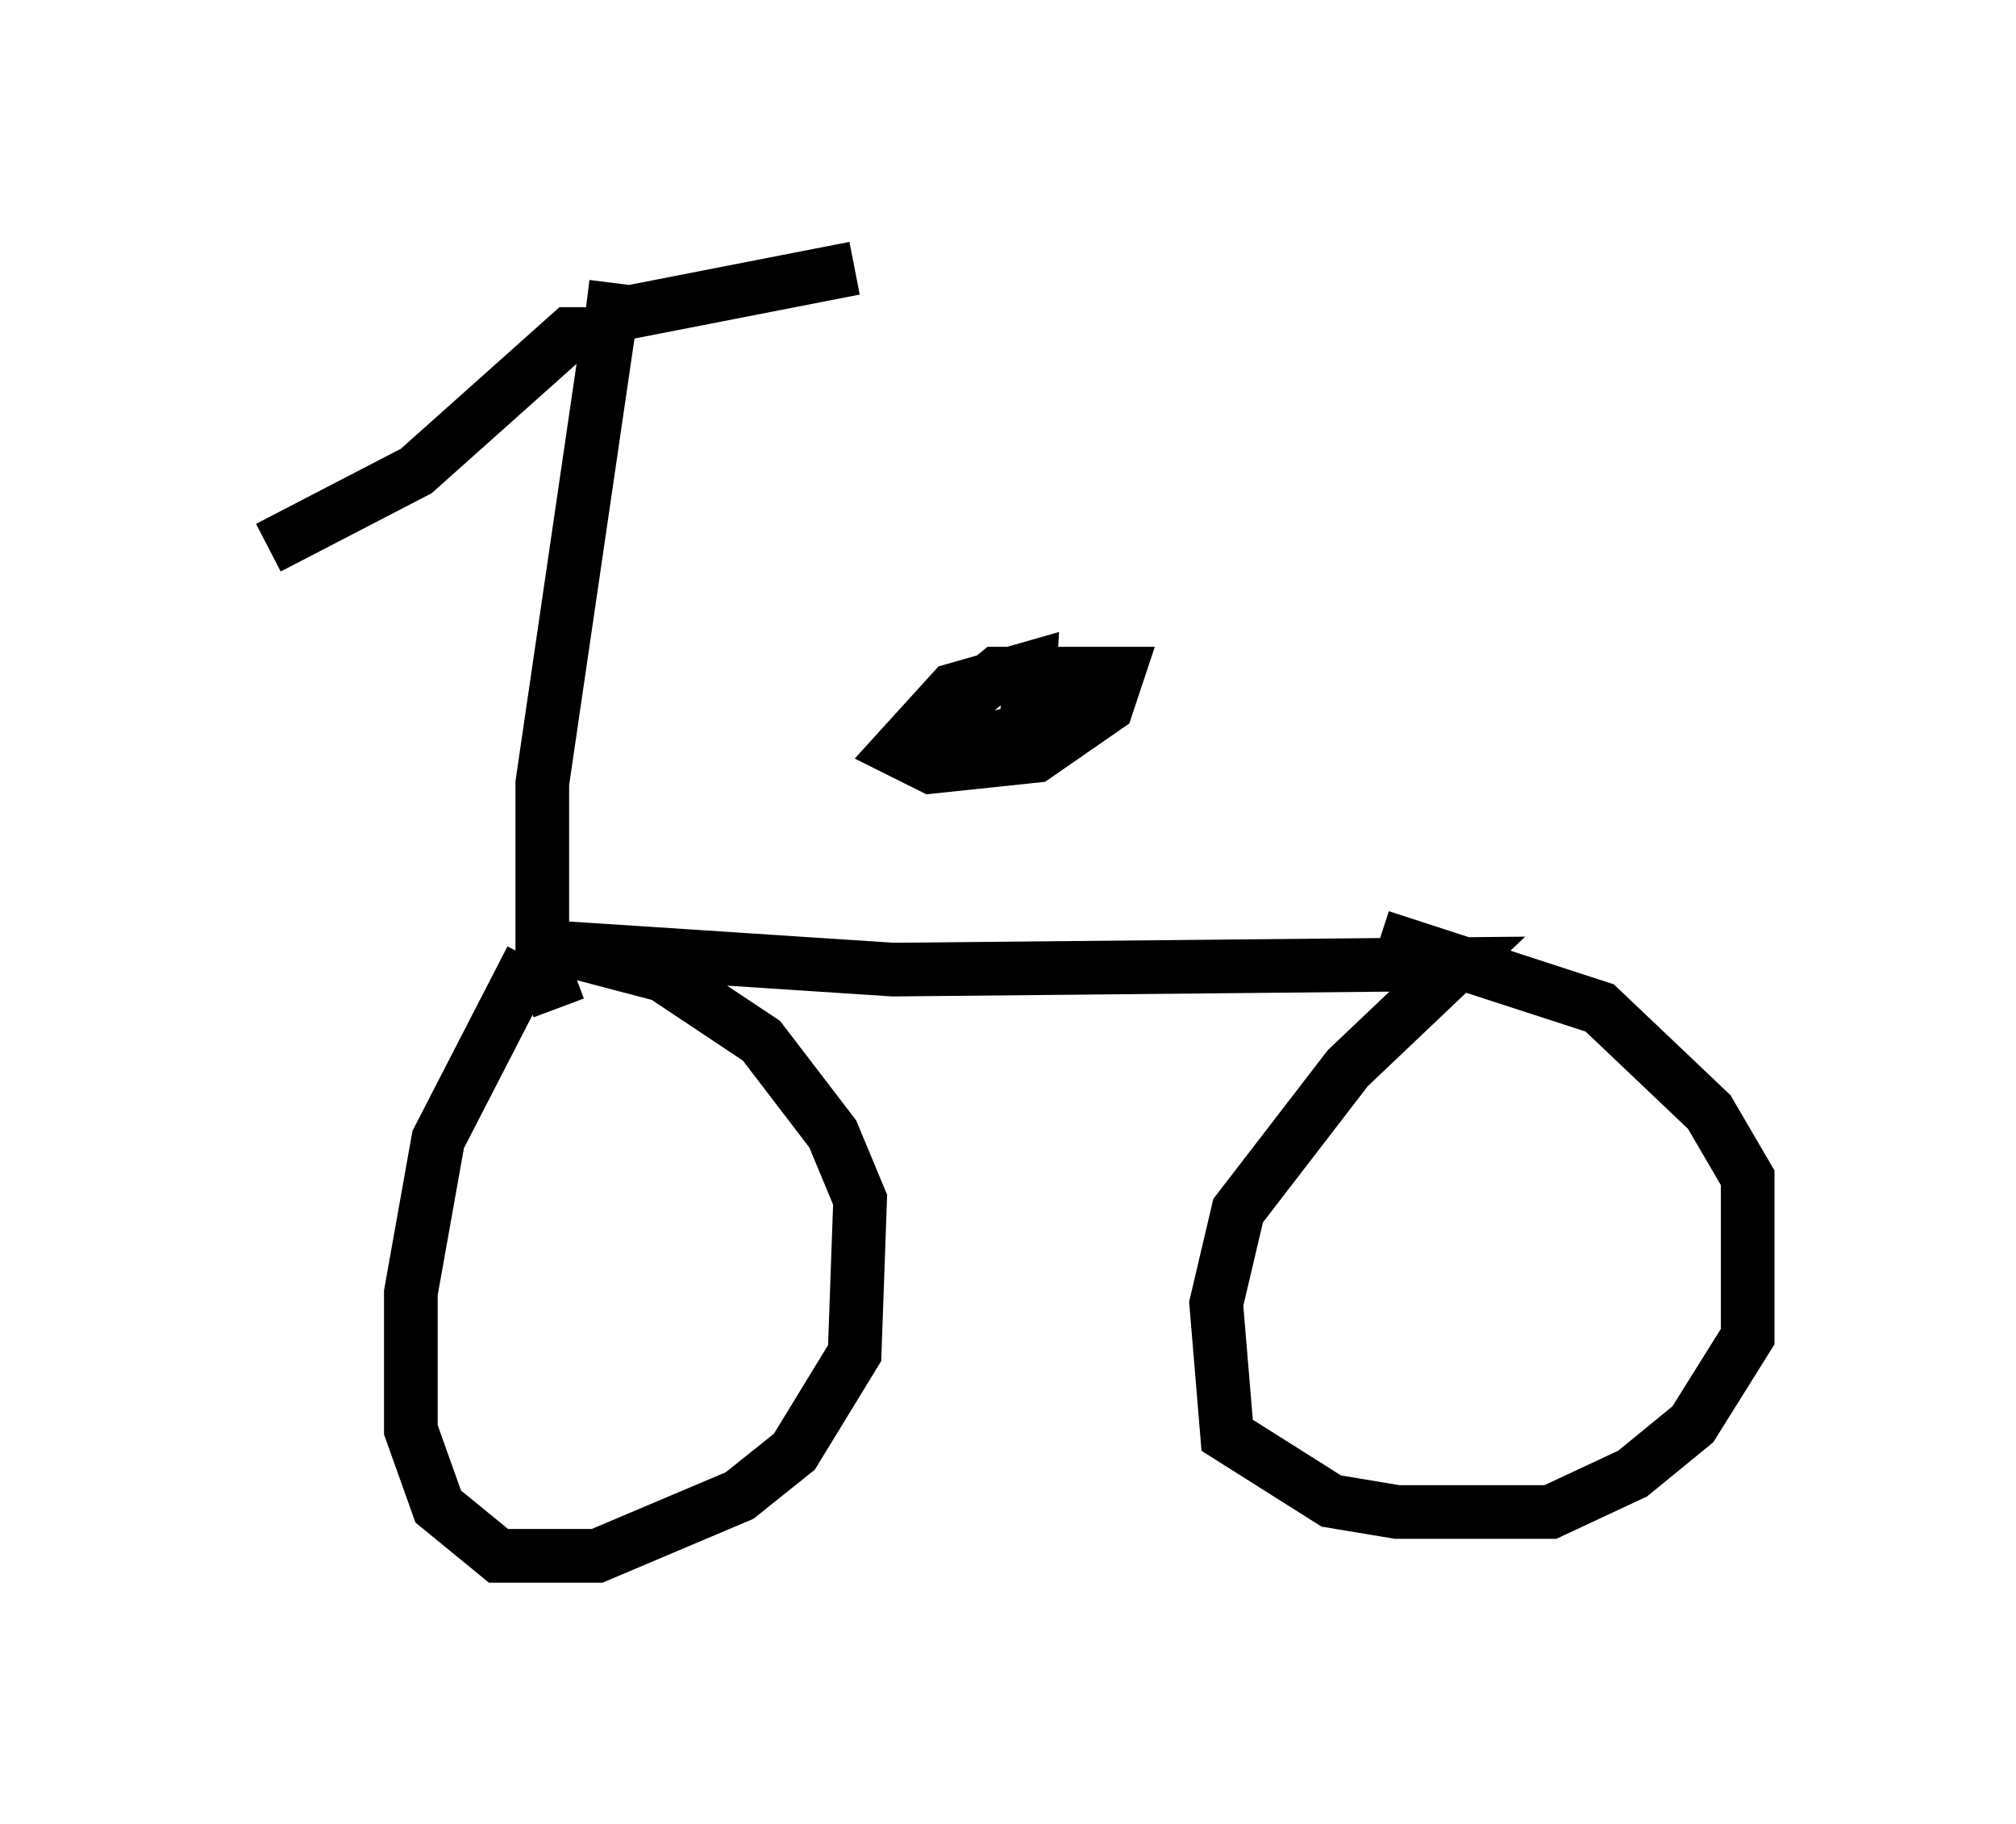 <?xml version="1.0" encoding="utf-8" ?>
<svg baseProfile="full" height="33.99" version="1.1" width="37.563" xmlns="http://www.w3.org/2000/svg" xmlns:ev="http://www.w3.org/2001/xml-events" xmlns:xlink="http://www.w3.org/1999/xlink"><defs /><rect fill="white" height="33.99" width="37.563" x="0" y="0" /><path d="M11.533, 17.863 m-1.633, 0.0 l-1.735, 3.369 -0.51, 2.858 l0.0, 2.552 0.51, 1.429 l1.123, 0.919 1.838, 0.0 l2.654, -1.123 1.021, -0.817 l1.123, -1.838 0.102, -2.858 l-0.51, -1.225 -1.327, -1.735 l-1.838, -1.225 -1.94, -0.51 l6.227, 0.408 10.515, -0.102 l-2.042, 1.94 -2.042, 2.654 l-0.408, 1.735 0.204, 2.45 l1.94, 1.225 1.225, 0.204 l2.858, 0.0 1.531, -0.715 l1.123, -0.919 1.021, -1.633 l0.0, -2.96 -0.715, -1.225 l-2.042, -1.94 -4.083, -1.327 m-15.313, 1.327 l-0.306, -0.817 0.0, -3.369 l1.225, -8.371 -0.715, 0.0 l-2.858, 2.552 -2.756, 1.429 m5.921, -4.492 l0.817, 0.102 4.185, -0.817 m3.165, 9.086 l0.102, -1.633 -1.429, 0.408 l-1.021, 1.123 0.613, 0.306 l1.94, -0.204 1.327, -0.919 l0.204, -0.613 -2.246, 0.0 l-1.123, 0.919 0.51, 0.408 l1.327, -0.306 0.408, -0.51 l-0.715, -0.102 0.408, 0.204 " fill="none" stroke="black" stroke-width="1" /></svg>